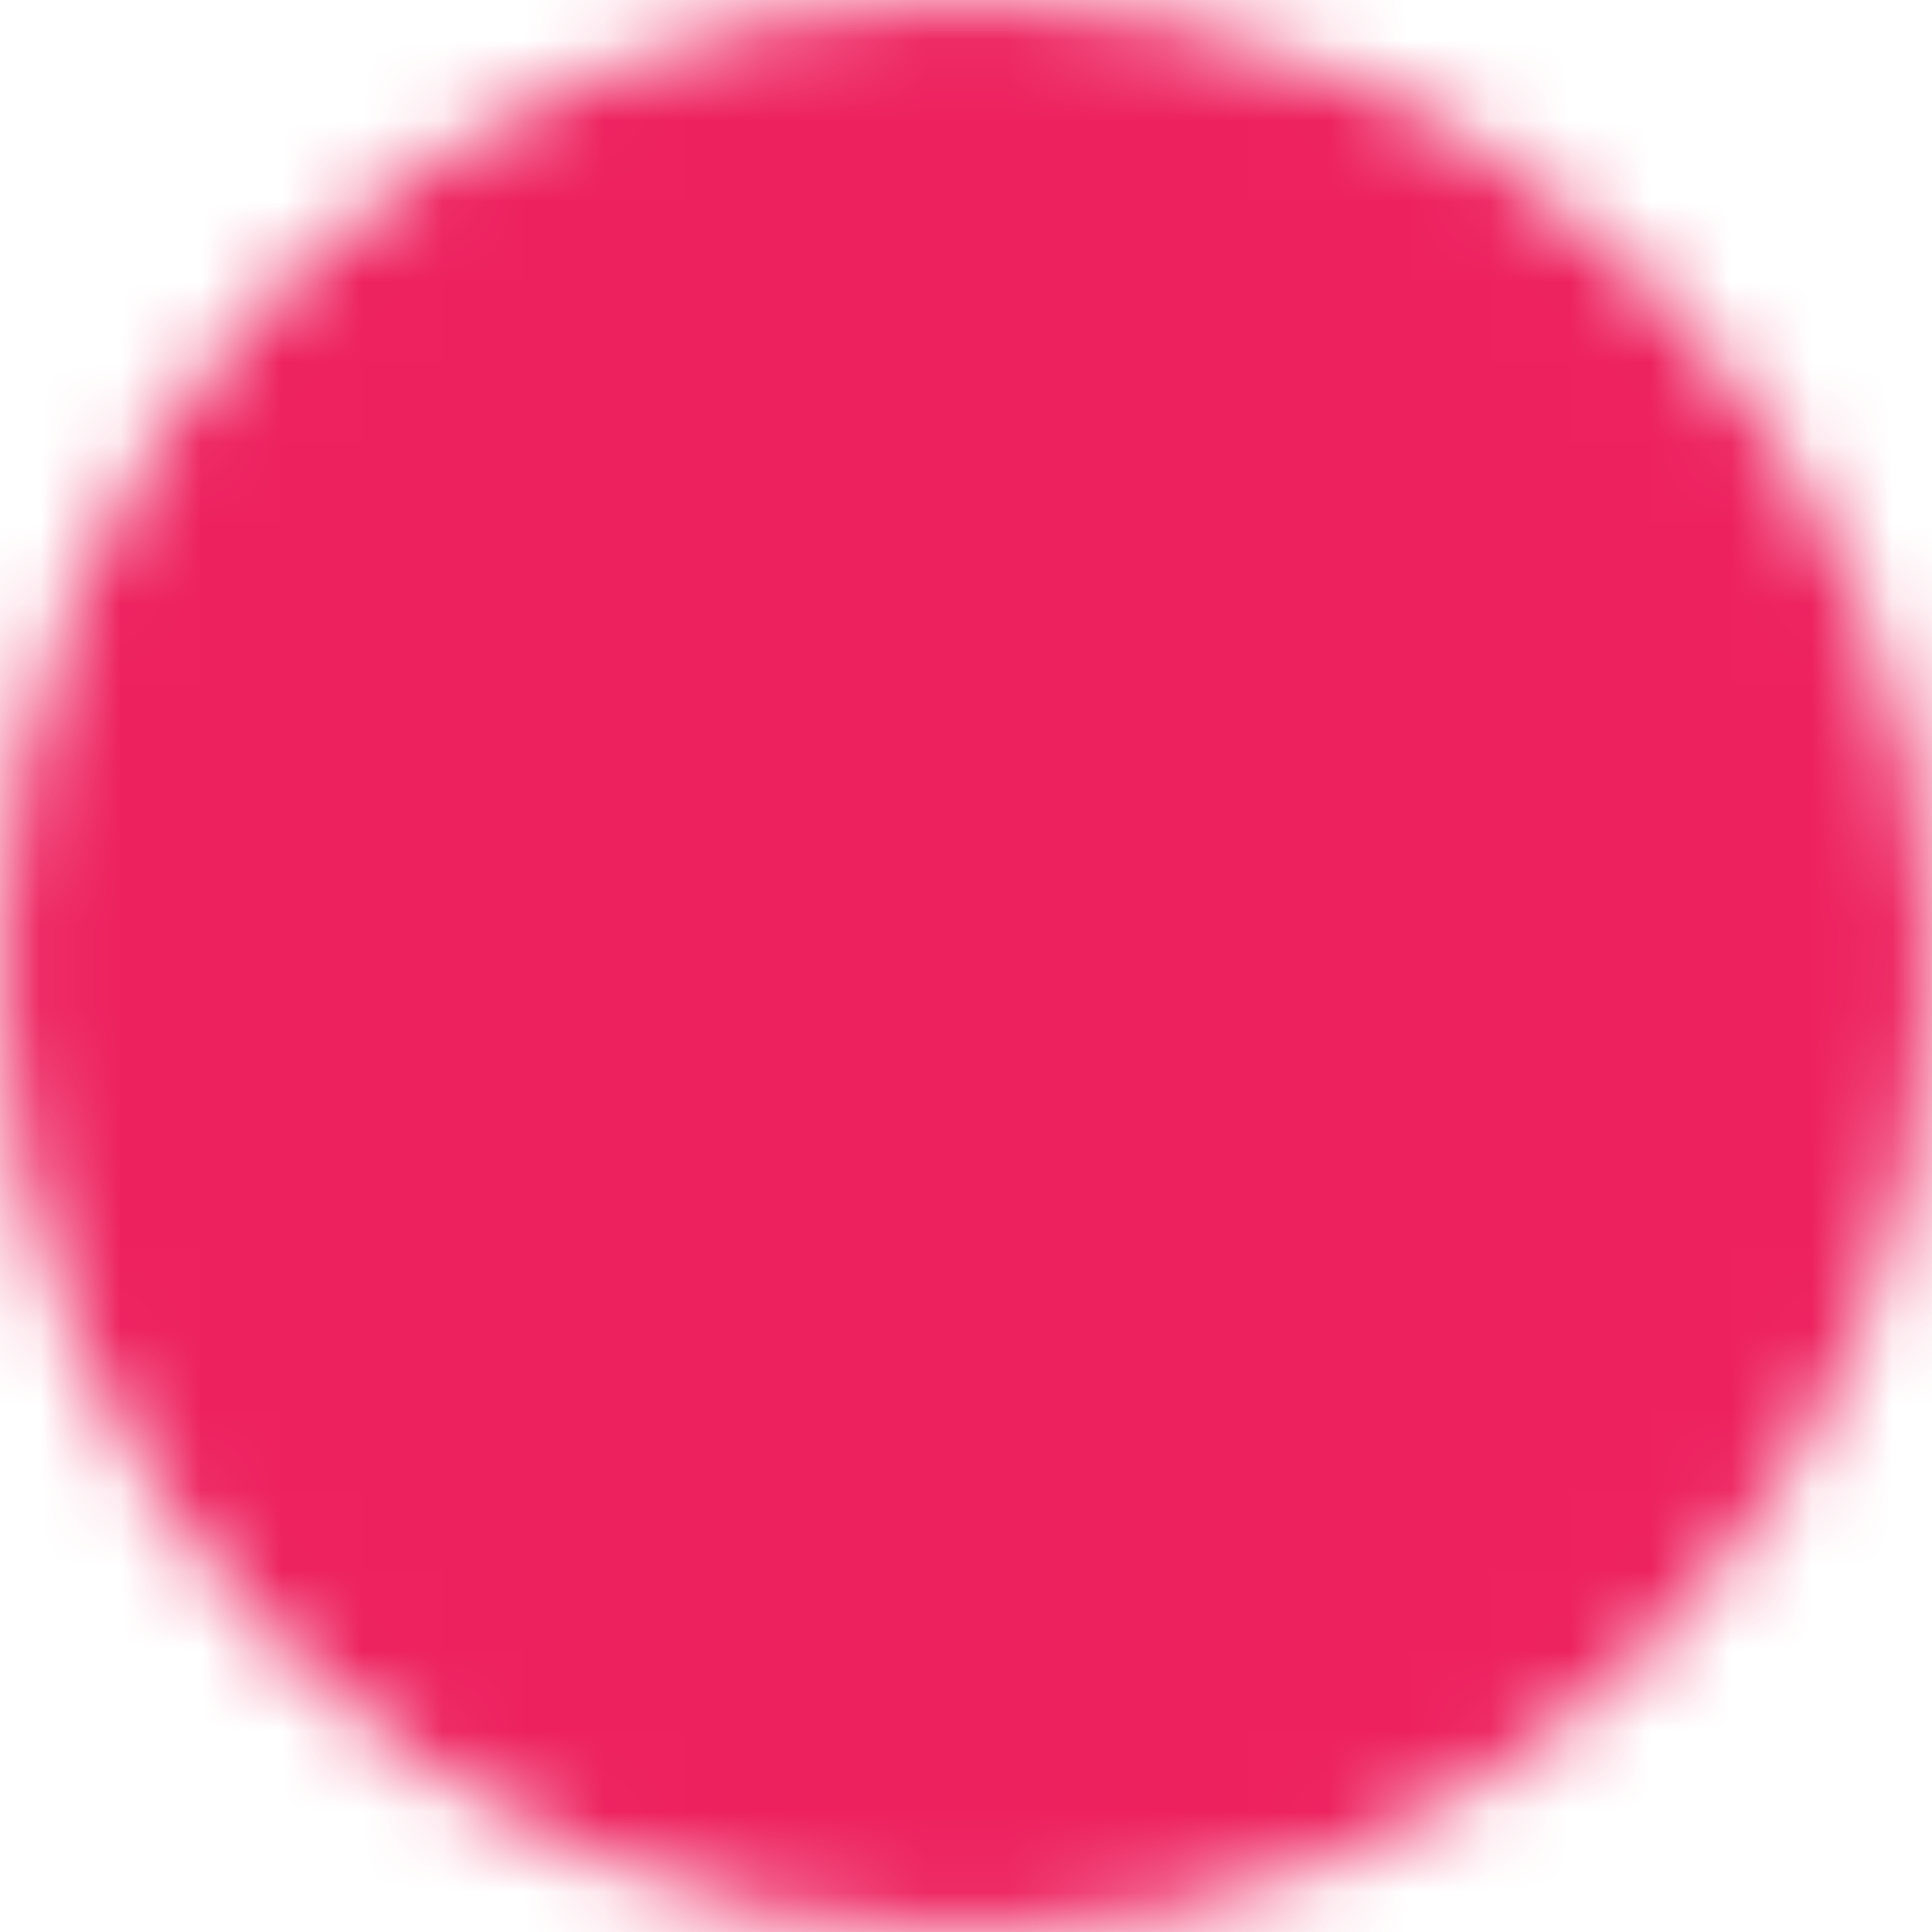 <svg width="24" height="24" viewBox="0 0 24 24" fill="none" xmlns="http://www.w3.org/2000/svg">
<g clip-path="url(#clip0_244_484)">
<mask id="mask0_244_484" style="mask-type:luminance" maskUnits="userSpaceOnUse" x="0" y="0" width="24" height="24">
<path d="M12 22C13.313 22.002 14.614 21.744 15.828 21.241C17.041 20.738 18.143 20.001 19.071 19.071C20.001 18.143 20.738 17.041 21.241 15.828C21.744 14.614 22.002 13.313 22 12C22.002 10.687 21.744 9.386 21.241 8.172C20.738 6.959 20.001 5.857 19.071 4.929C18.143 3.999 17.041 3.262 15.828 2.759C14.614 2.256 13.313 1.998 12 2C10.687 1.998 9.386 2.256 8.172 2.759C6.959 3.262 5.857 3.999 4.929 4.929C3.999 5.857 3.262 6.959 2.759 8.172C2.256 9.386 1.998 10.687 2 12C1.998 13.313 2.256 14.614 2.759 15.828C3.262 17.041 3.999 18.143 4.929 19.071C5.857 20.001 6.959 20.738 8.172 21.241C9.386 21.744 10.687 22.002 12 22Z" fill="white" stroke="white" stroke-width="4" stroke-linejoin="round"/>
<path fill-rule="evenodd" clip-rule="evenodd" d="M12 19.5C12.332 19.5 12.649 19.368 12.884 19.134C13.118 18.899 13.25 18.581 13.25 18.25C13.25 17.919 13.118 17.601 12.884 17.366C12.649 17.132 12.332 17 12 17C11.668 17 11.351 17.132 11.116 17.366C10.882 17.601 10.75 17.919 10.75 18.25C10.75 18.581 10.882 18.899 11.116 19.134C11.351 19.368 11.668 19.5 12 19.5Z" fill="black"/>
<path d="M12 6V14" stroke="black" stroke-width="4" stroke-linecap="round" stroke-linejoin="round"/>
</mask>
<g mask="url(#mask0_244_484)">
<path d="M0 0H24V24H0V0Z" fill="#ED215E"/>
</g>
</g>
<defs>
<clipPath id="clip0_244_484">
<rect width="24" height="24" fill="white"/>
</clipPath>
</defs>
</svg>
